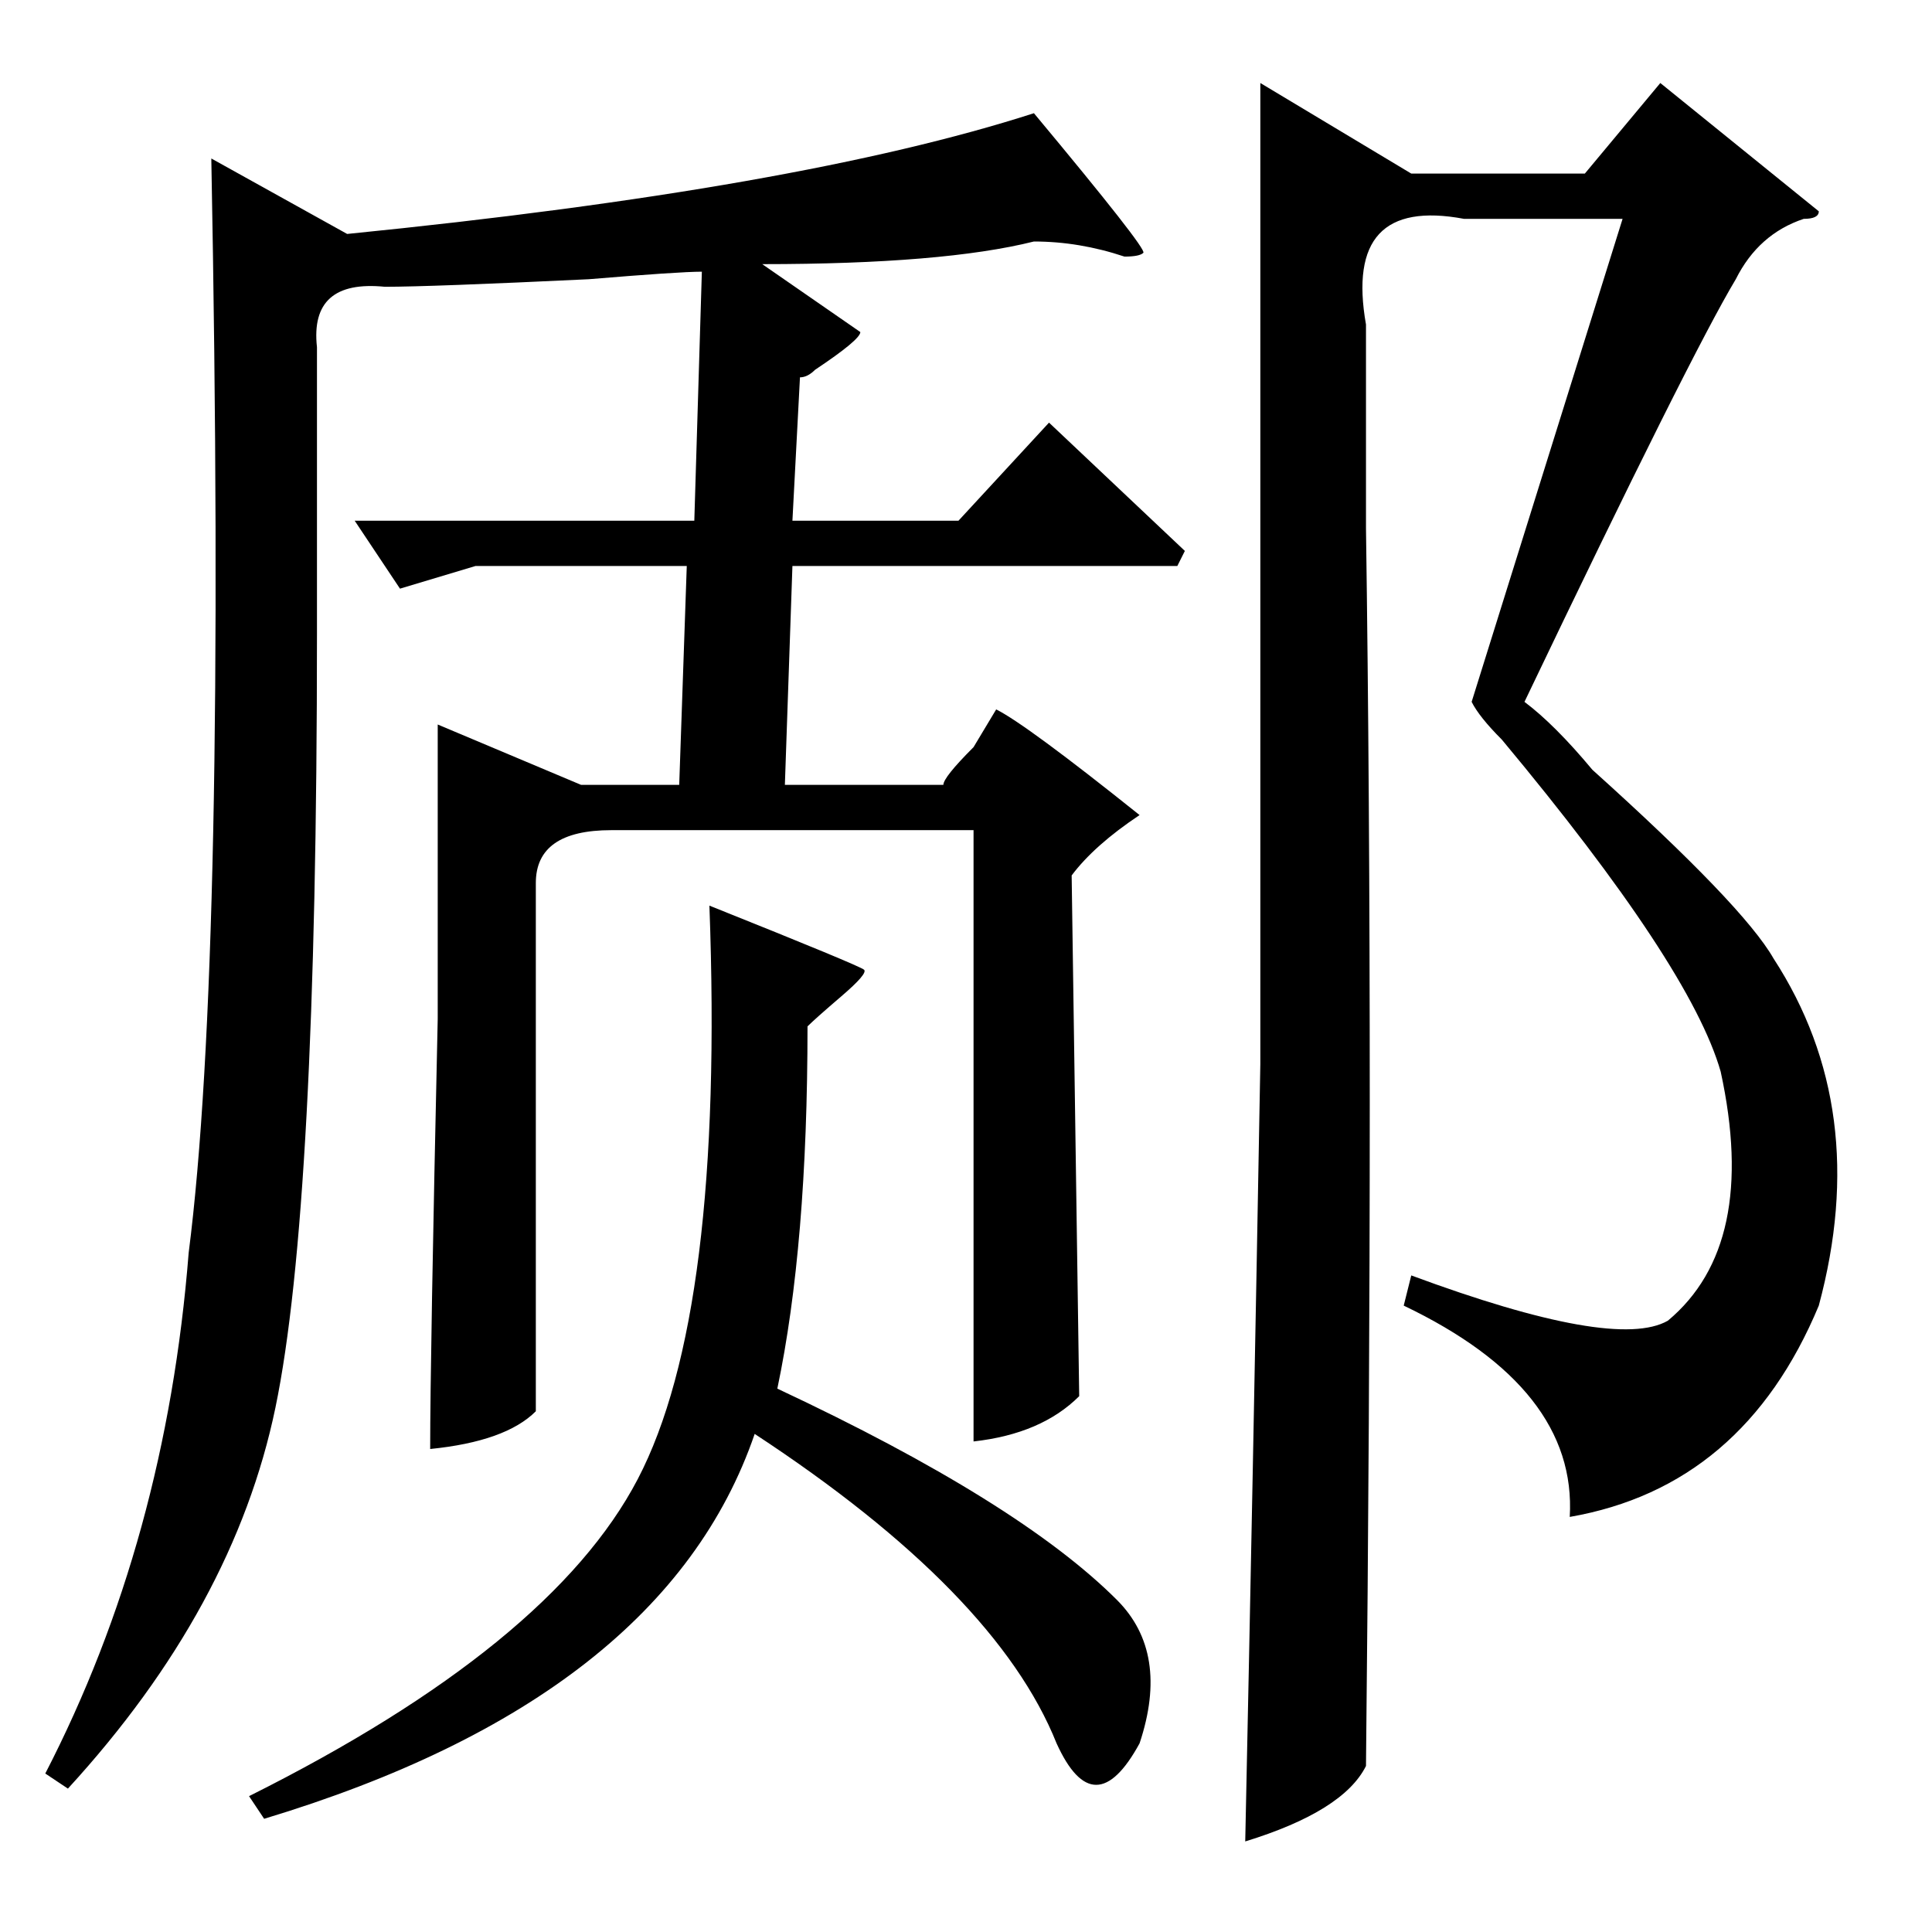 <?xml version="1.0" standalone="no"?>
<!DOCTYPE svg PUBLIC "-//W3C//DTD SVG 1.1//EN" "http://www.w3.org/Graphics/SVG/1.1/DTD/svg11.dtd" >
<svg xmlns="http://www.w3.org/2000/svg" xmlns:xlink="http://www.w3.org/1999/xlink" version="1.1" viewBox="0 -64 256 256">
  <g transform="matrix(1 0 0 -1 0 192)">
   <path fill="currentColor"
d="M53 178l-6 9h45l1 33q-3 0 -15 -1q-21 -1 -27 -1q-10 1 -9 -8v-38q0 -76 -5.5 -102.5t-27.5 -50.5l-3 2q16 31 19 69q5 39 3 145l18 -10q60 6 91 16q15 -18 14.5 -18.5t-2.5 -0.5q-6 2 -12 2q-12 -3 -36 -3l13 -9q0 -1 -6 -5q-1 -1 -2 -1l-1 -19h22l12 13l18 -17l-1 -2
h-51l-1 -29h21q0 1 4 5l3 5q4 -2 19 -14q-6 -4 -9 -8l1 -69q-5 -5 -14 -6v81h-48q-10 0 -10 -7v-70q-4 -4 -14 -5q0 12 1 57v39l19 -8h13l1 29h-28zM167 245l20 -12h23l10 12l21 -17q0 -1 -2 -1q-6 -2 -9 -8q-6 -10 -28 -56q4 -3 9 -9q20 -18 24 -25q13 -20 6 -46
q-10 -24 -33 -28q1 17 -22 28l1 4q27 -10 34 -6q12 10 7 33q-4 14 -29 44q-3 3 -4 5l20 64h-21q-16 3 -13 -14v-27q1 -70 0 -164q-3 -6 -16 -10q1 47 2 103v130zM94 136q20 -8 20.5 -8.5t-3 -3.5t-4.5 -4q0 -29 -4 -48q32 -15 45 -28q7 -7 3 -19q-6 -11 -11 0q-8 20 -40 41
q-12 -35 -65 -51l-2 3q40 20 51.5 42t9.5 76z" />
  </g>

</svg>
